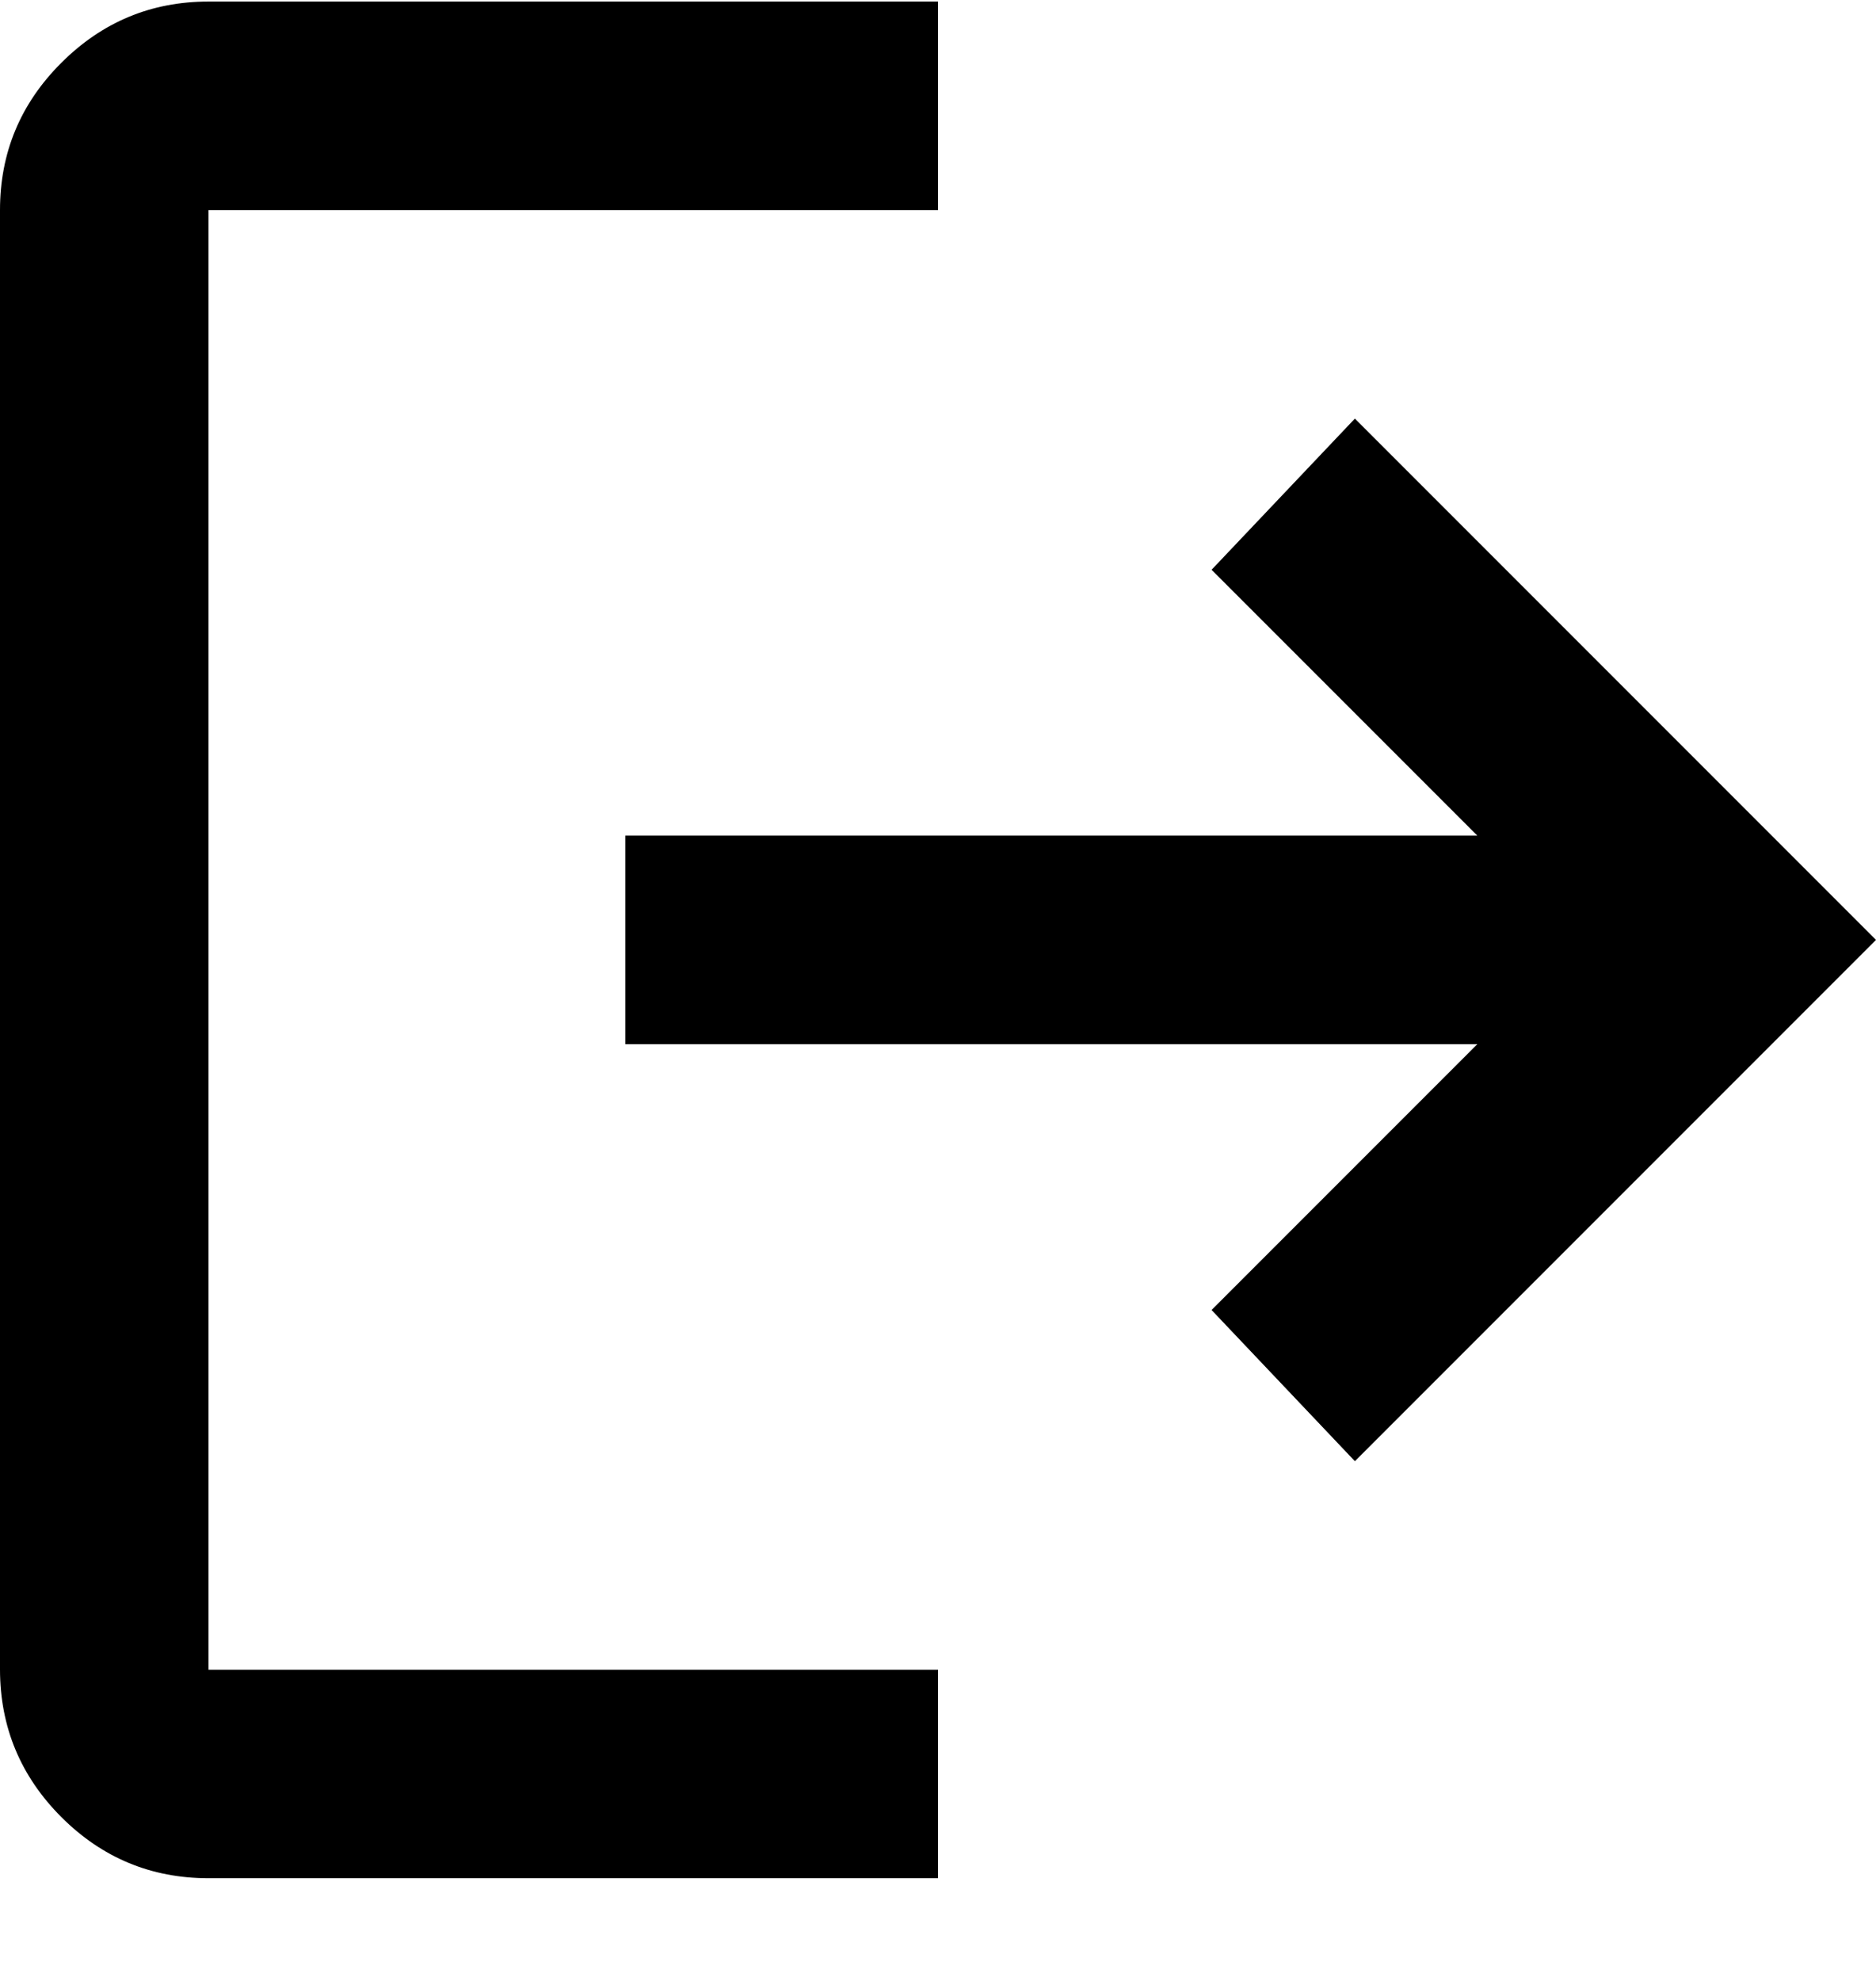 <svg width="18" height="19" viewBox="0 0 18 19" fill="none" xmlns="http://www.w3.org/2000/svg">
<path d="M2 18.015C1.45 18.015 0.979 17.819 0.588 17.428C0.197 17.036 0.001 16.565 0 16.015V2.015C0 1.465 0.196 0.994 0.588 0.603C0.98 0.211 1.451 0.015 2 0.015H9V2.015H2V16.015H9V18.015H2ZM13 14.015L11.625 12.565L14.175 10.015H6V8.015H14.175L11.625 5.465L13 4.015L18 9.015L13 14.015Z" fill="black"/>
</svg>
